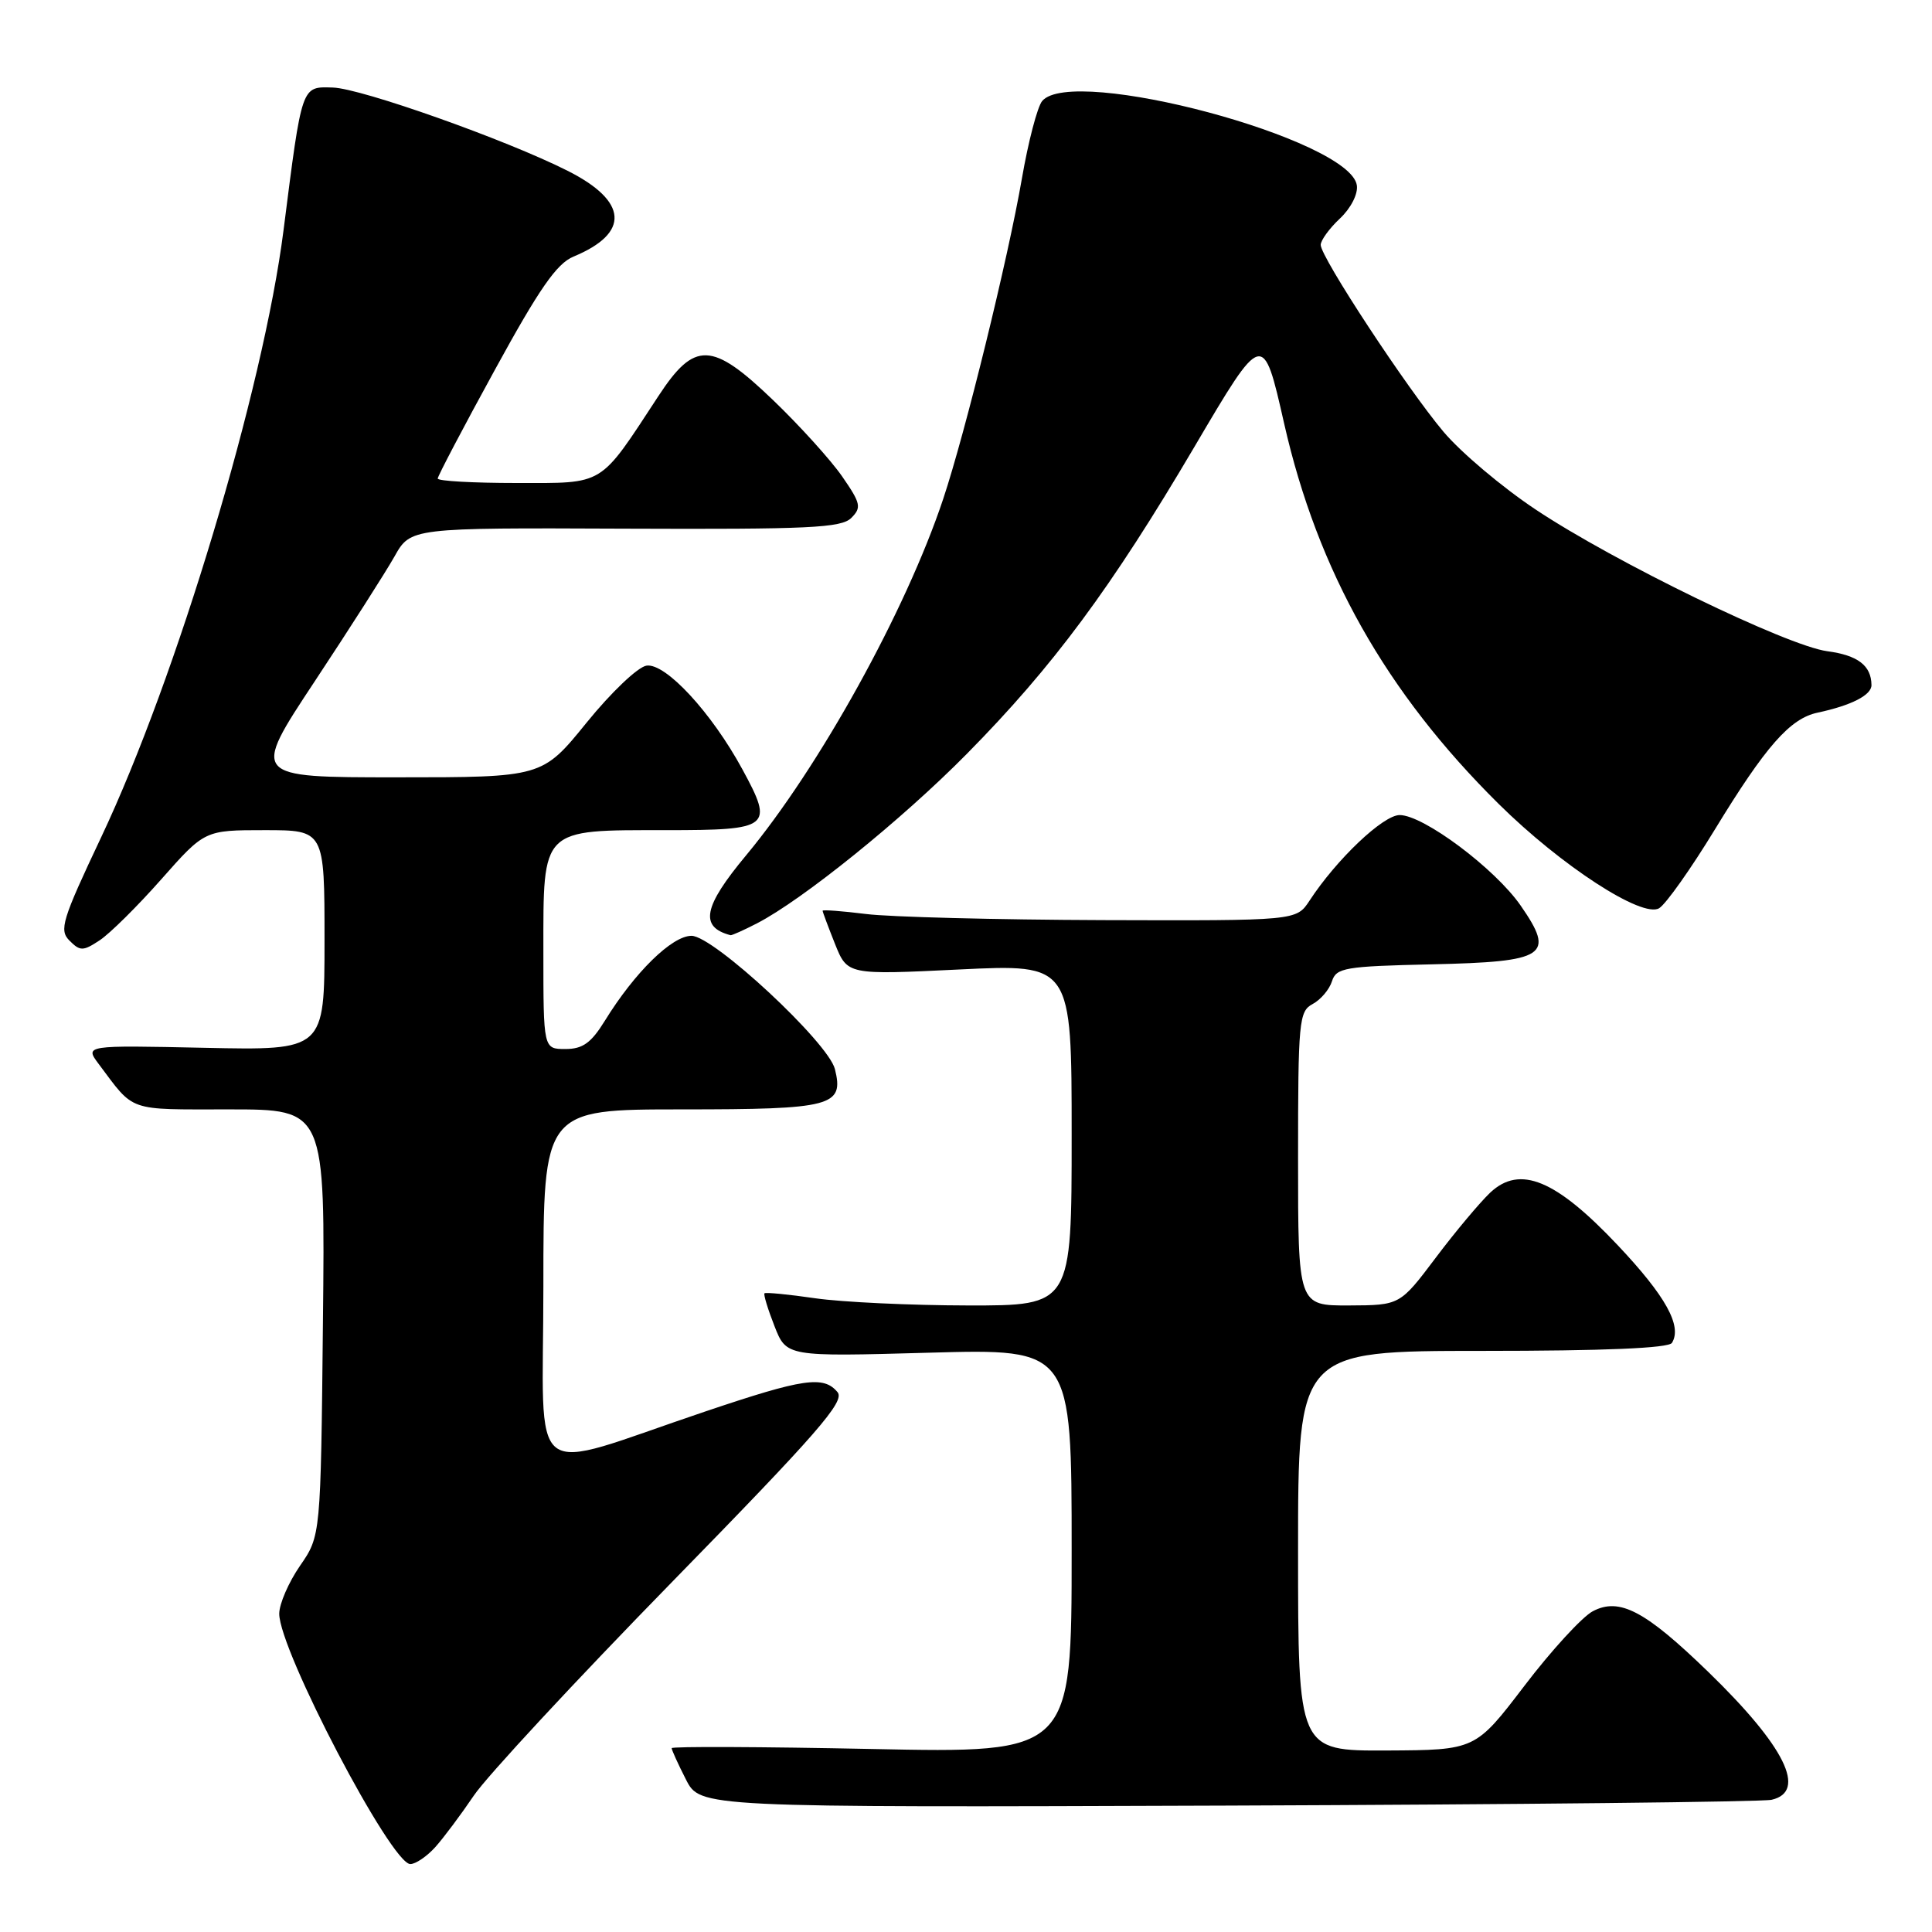 <?xml version="1.0" encoding="UTF-8" standalone="no"?>
<!DOCTYPE svg PUBLIC "-//W3C//DTD SVG 1.1//EN" "http://www.w3.org/Graphics/SVG/1.1/DTD/svg11.dtd" >
<svg xmlns="http://www.w3.org/2000/svg" xmlns:xlink="http://www.w3.org/1999/xlink" version="1.1" viewBox="0 0 256 256">
 <g >
 <path fill="currentColor"
d=" M 57.68 244.75 C 58.79 243.51 61.08 240.44 62.78 237.93 C 64.47 235.41 76.28 222.69 89.02 209.65 C 108.36 189.86 111.99 185.70 110.98 184.47 C 109.13 182.25 106.49 182.63 93.45 187.03 C 69.34 195.15 72.00 197.20 72.00 170.45 C 72.00 147.00 72.00 147.00 90.38 147.00 C 110.27 147.00 111.86 146.58 110.63 141.66 C 109.74 138.12 94.55 124.00 91.63 124.00 C 89.04 124.00 84.11 128.83 80.15 135.25 C 78.33 138.20 77.21 139.00 74.92 139.00 C 72.00 139.00 72.00 139.00 72.00 126.06 C 72.00 109.61 71.61 110.00 88.25 110.00 C 102.12 110.00 102.56 109.64 98.37 101.94 C 94.28 94.41 88.19 87.83 85.67 88.20 C 84.53 88.36 80.97 91.75 77.73 95.75 C 71.85 103.00 71.85 103.00 52.57 103.00 C 33.29 103.00 33.29 103.00 41.71 90.27 C 46.34 83.27 51.09 75.83 52.27 73.74 C 54.41 69.93 54.41 69.93 82.83 70.05 C 107.19 70.15 111.48 69.95 112.80 68.63 C 114.18 67.25 114.06 66.70 111.59 63.13 C 110.08 60.95 105.96 56.40 102.44 53.02 C 94.33 45.23 92.04 45.15 87.23 52.50 C 79.33 64.55 80.23 64.00 68.46 64.00 C 62.71 64.00 58.00 63.74 58.00 63.41 C 58.00 63.09 61.40 56.61 65.57 49.01 C 71.46 38.24 73.76 34.93 75.99 34.00 C 83.51 30.89 83.22 26.66 75.21 22.63 C 67.03 18.50 47.84 11.71 44.11 11.60 C 39.91 11.48 40.04 11.11 37.57 30.50 C 34.89 51.58 23.41 89.78 13.40 110.95 C 8.21 121.93 7.81 123.24 9.21 124.64 C 10.62 126.05 11.00 126.05 13.20 124.60 C 14.54 123.72 18.22 120.08 21.38 116.50 C 27.13 110.00 27.13 110.00 35.06 110.00 C 43.00 110.00 43.00 110.00 43.00 124.59 C 43.00 139.18 43.00 139.18 27.11 138.84 C 11.22 138.50 11.22 138.50 13.09 141.00 C 17.89 147.40 16.75 147.00 30.40 147.00 C 43.09 147.00 43.09 147.00 42.79 175.25 C 42.50 203.50 42.50 203.50 39.75 207.48 C 38.24 209.67 37.00 212.53 37.00 213.83 C 37.00 218.67 51.84 247.00 54.37 247.00 C 55.07 247.00 56.56 245.99 57.68 244.75 Z  M 234.75 238.48 C 239.48 237.39 236.53 231.42 226.41 221.59 C 218.00 213.43 214.59 211.63 211.05 213.50 C 209.65 214.24 205.57 218.68 202.00 223.37 C 195.50 231.89 195.50 231.89 183.75 231.95 C 172.00 232.00 172.00 232.00 172.00 205.50 C 172.00 179.00 172.00 179.00 196.44 179.00 C 212.53 179.00 221.11 178.64 221.54 177.94 C 222.92 175.71 220.72 171.74 214.36 165.00 C 206.15 156.30 201.40 154.34 197.47 158.02 C 196.10 159.32 192.84 163.20 190.24 166.66 C 185.50 172.95 185.50 172.95 178.75 172.98 C 172.00 173.00 172.00 173.00 172.00 153.54 C 172.00 135.32 172.12 134.00 173.93 133.04 C 175.00 132.47 176.15 131.11 176.49 130.03 C 177.06 128.23 178.19 128.04 189.70 127.78 C 204.90 127.44 206.11 126.65 201.50 120.00 C 198.10 115.09 188.62 108.00 185.46 108.00 C 183.28 108.00 177.11 113.85 173.52 119.34 C 171.77 122.00 171.77 122.00 146.13 121.92 C 132.04 121.87 117.91 121.51 114.75 121.11 C 111.59 120.72 109.00 120.52 109.00 120.68 C 109.00 120.83 109.74 122.81 110.64 125.07 C 112.29 129.18 112.29 129.18 127.14 128.46 C 142.00 127.74 142.00 127.74 142.00 150.37 C 142.00 173.00 142.00 173.00 128.25 172.98 C 120.69 172.97 111.59 172.54 108.04 172.03 C 104.48 171.51 101.45 171.22 101.30 171.37 C 101.15 171.52 101.74 173.47 102.62 175.71 C 104.21 179.77 104.21 179.77 123.11 179.24 C 142.00 178.71 142.00 178.71 142.00 205.50 C 142.00 232.30 142.00 232.30 115.50 231.75 C 100.92 231.45 89.00 231.40 89.00 231.64 C 89.00 231.88 89.85 233.75 90.89 235.79 C 92.78 239.50 92.78 239.50 162.64 239.25 C 201.06 239.11 233.51 238.76 234.75 238.48 Z  M 100.30 122.35 C 106.35 119.23 119.52 108.60 128.12 99.88 C 139.53 88.32 147.25 77.91 158.26 59.22 C 167.36 43.77 167.36 43.77 170.16 56.14 C 174.60 75.70 183.65 91.75 198.59 106.53 C 206.88 114.73 217.63 121.71 219.85 120.34 C 220.76 119.78 224.08 115.08 227.23 109.91 C 233.96 98.88 237.19 95.20 240.84 94.43 C 245.33 93.47 248.00 92.10 247.98 90.77 C 247.95 88.19 246.18 86.83 242.12 86.29 C 236.79 85.57 213.92 74.47 203.49 67.52 C 199.08 64.59 193.58 59.95 191.27 57.21 C 186.42 51.45 175.00 34.08 175.00 32.45 C 175.00 31.85 176.14 30.27 177.54 28.96 C 178.99 27.60 179.96 25.71 179.79 24.56 C 178.91 18.45 142.08 8.59 138.09 13.39 C 137.46 14.15 136.25 18.77 135.41 23.64 C 133.56 34.33 127.90 57.36 124.97 66.14 C 120.03 80.94 108.56 101.67 98.86 113.34 C 93.18 120.16 92.66 122.83 96.80 123.92 C 96.96 123.96 98.54 123.26 100.30 122.35 Z "/>
</g>
</svg>